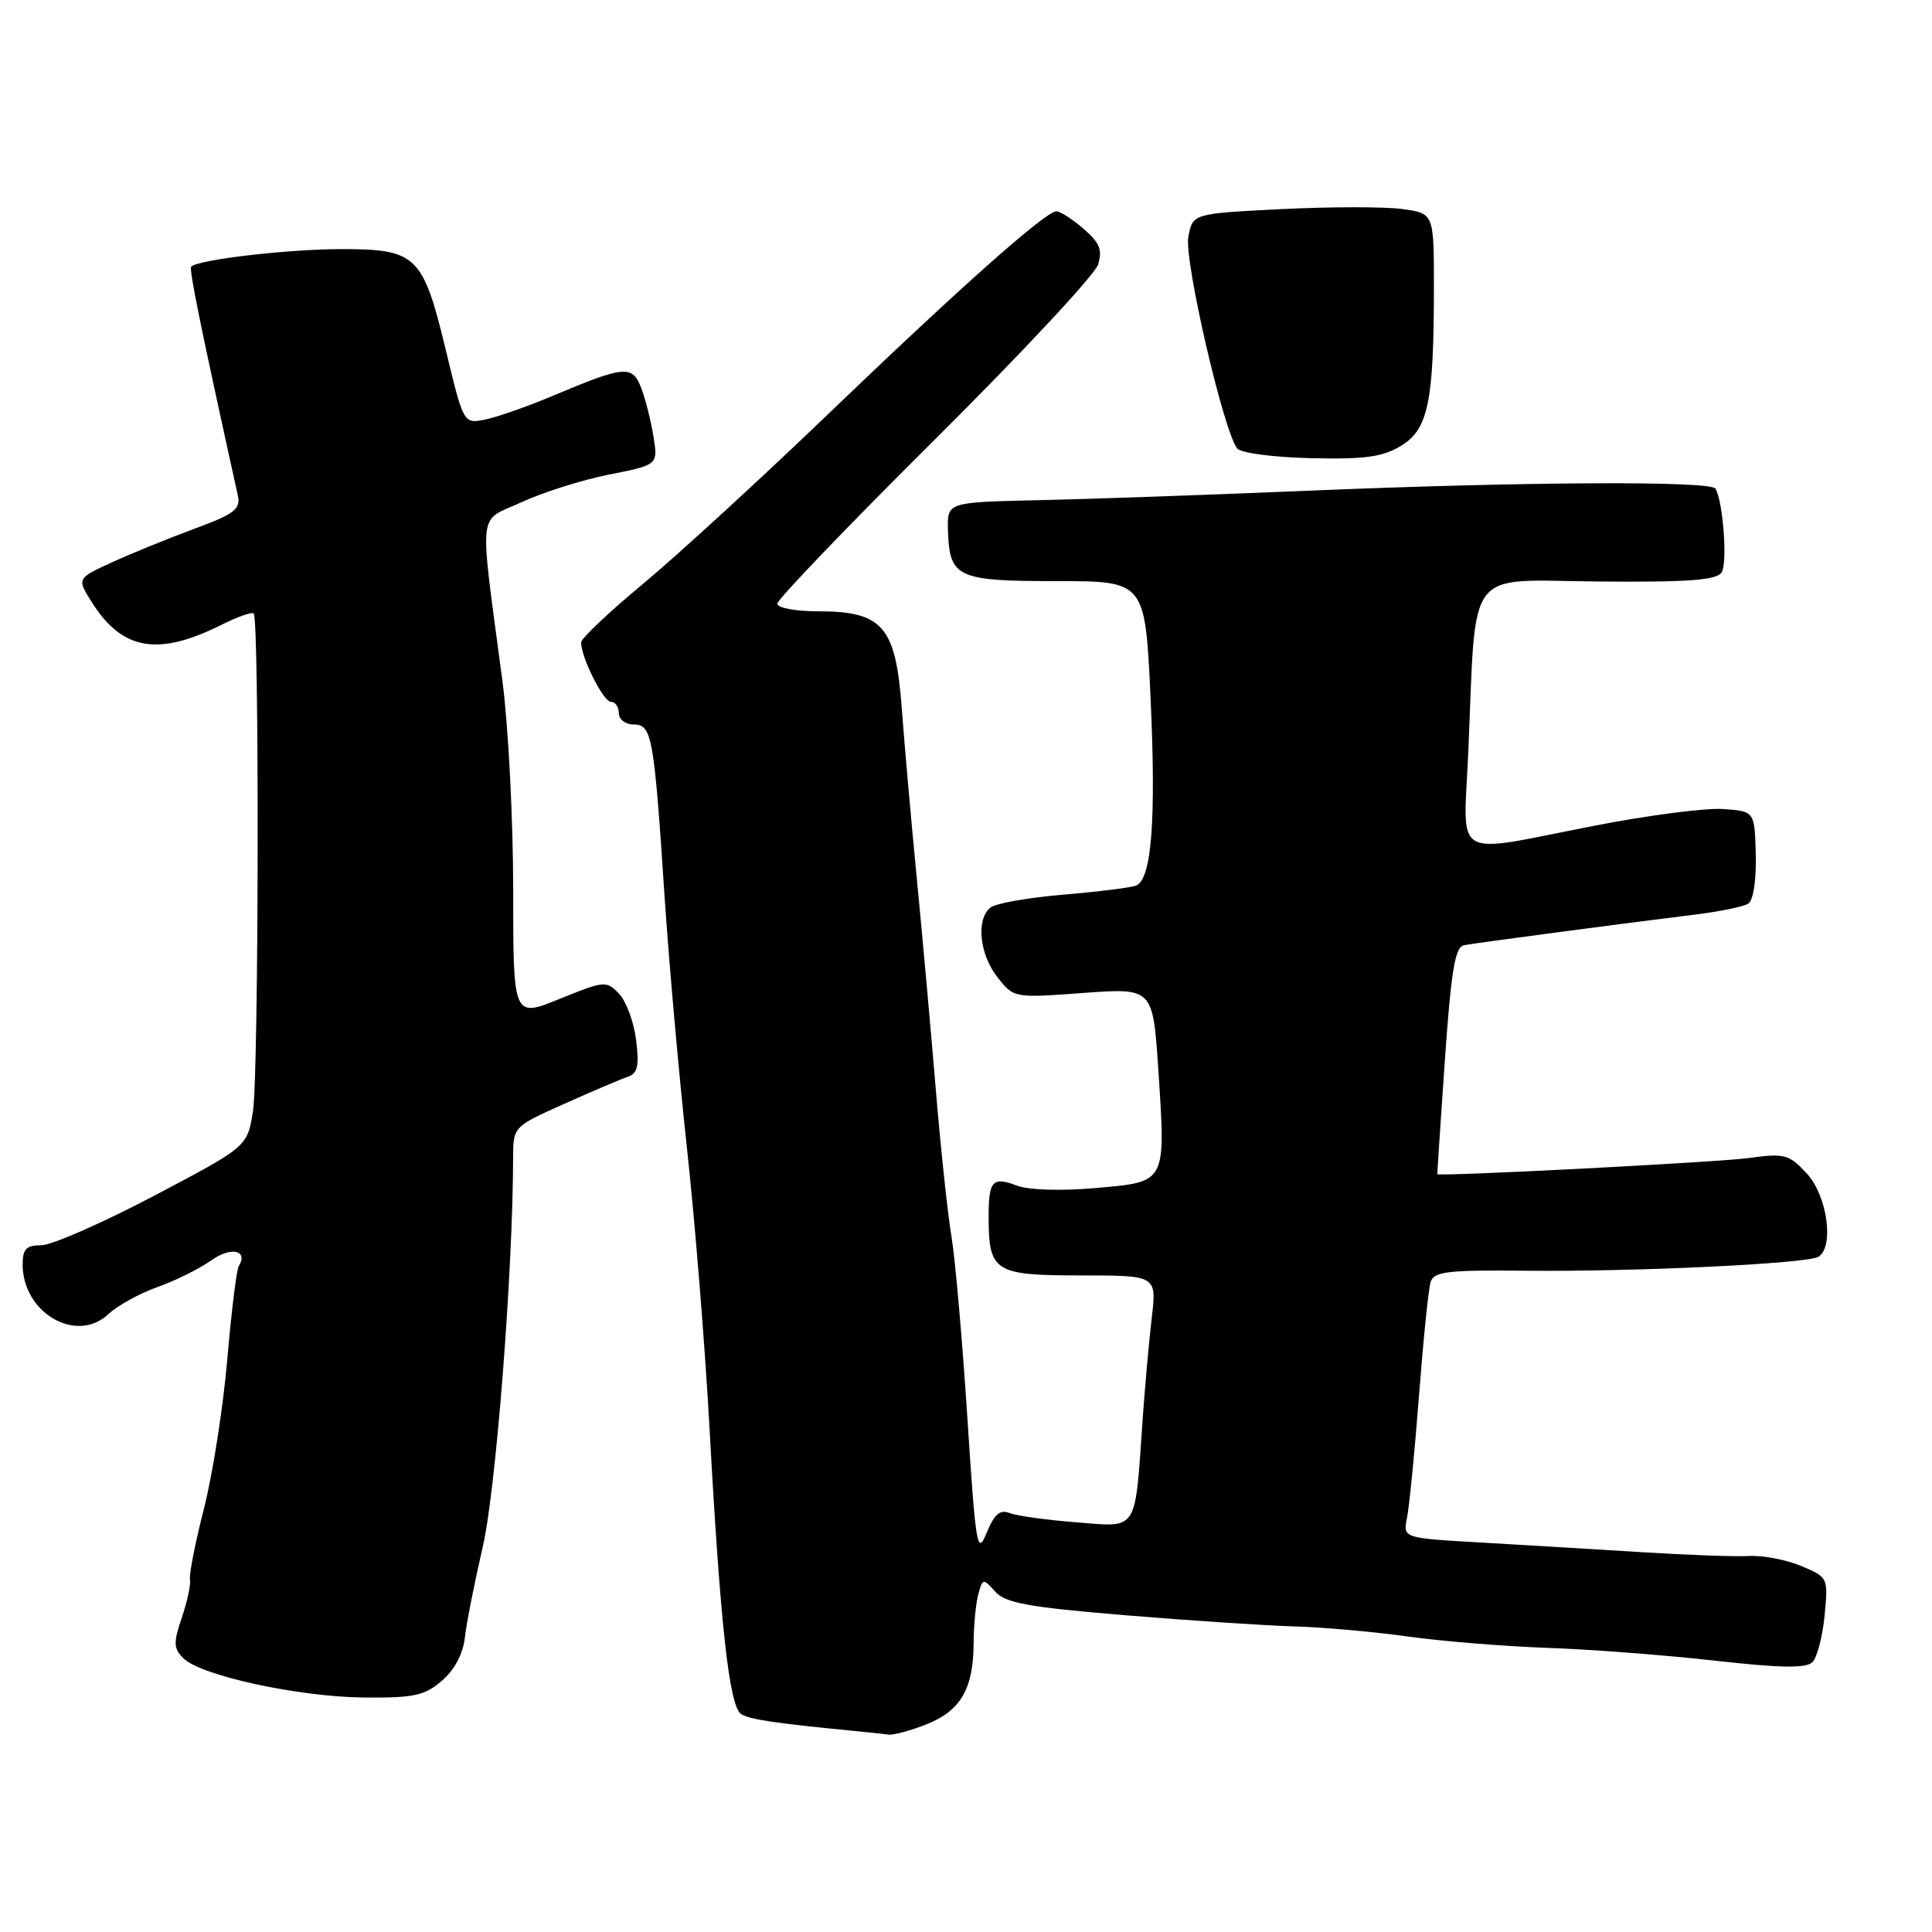 <?xml version="1.0" encoding="UTF-8" standalone="no"?>
<!DOCTYPE svg PUBLIC "-//W3C//DTD SVG 1.1//EN" "http://www.w3.org/Graphics/SVG/1.1/DTD/svg11.dtd" >
<svg xmlns="http://www.w3.org/2000/svg" xmlns:xlink="http://www.w3.org/1999/xlink" version="1.1" viewBox="0 0 256 256">
 <g >
 <path fill="currentColor"
d=" M 122.84 228.45 C 127.31 226.66 128.99 223.73 129.01 217.70 C 129.02 215.39 129.30 212.50 129.62 211.28 C 130.20 209.13 130.28 209.11 131.86 210.89 C 133.21 212.41 136.25 212.96 149.00 214.02 C 157.53 214.73 167.65 215.39 171.50 215.51 C 175.35 215.62 182.10 216.22 186.50 216.84 C 190.90 217.46 199.22 218.14 205.00 218.35 C 210.78 218.55 220.79 219.32 227.26 220.05 C 235.99 221.03 239.32 221.08 240.16 220.24 C 240.78 219.62 241.50 216.84 241.77 214.06 C 242.25 209.04 242.23 208.99 238.66 207.50 C 236.68 206.67 233.58 206.08 231.78 206.18 C 229.98 206.28 223.55 206.05 217.50 205.67 C 211.45 205.29 201.86 204.72 196.19 204.39 C 185.89 203.80 185.89 203.80 186.43 201.15 C 186.73 199.69 187.45 192.43 188.02 185.00 C 188.59 177.57 189.28 170.77 189.56 169.88 C 189.98 168.48 191.80 168.27 202.28 168.38 C 216.83 168.52 239.47 167.44 240.95 166.53 C 243.07 165.22 242.12 158.43 239.43 155.52 C 237.04 152.94 236.49 152.79 231.68 153.45 C 227.58 154.01 190.64 155.92 190.45 155.58 C 190.43 155.54 190.88 148.76 191.45 140.51 C 192.29 128.55 192.80 125.47 194.00 125.24 C 195.66 124.93 215.10 122.36 224.50 121.20 C 227.80 120.80 231.02 120.14 231.65 119.74 C 232.32 119.31 232.73 116.64 232.65 113.26 C 232.50 107.50 232.50 107.50 228.34 107.20 C 226.05 107.03 218.28 108.04 211.08 109.45 C 192.11 113.15 193.92 114.21 194.55 99.75 C 195.64 74.68 193.96 76.90 211.71 77.05 C 223.75 77.16 227.46 76.88 228.13 75.84 C 228.92 74.61 228.33 66.51 227.31 64.75 C 226.71 63.70 202.15 63.82 173.64 65.01 C 160.36 65.57 144.10 66.14 137.50 66.28 C 125.50 66.55 125.50 66.55 125.61 70.25 C 125.80 76.54 126.78 77.00 139.99 77.00 C 151.73 77.00 151.73 77.00 152.45 92.37 C 153.21 108.69 152.60 116.56 150.52 117.35 C 149.82 117.62 145.48 118.16 140.88 118.55 C 136.27 118.93 131.94 119.70 131.25 120.25 C 129.31 121.79 129.77 126.44 132.17 129.49 C 134.34 132.25 134.35 132.25 143.56 131.57 C 152.77 130.90 152.77 130.90 153.49 141.84 C 154.47 156.86 154.61 156.60 145.17 157.42 C 140.67 157.82 136.31 157.69 134.80 157.12 C 131.51 155.86 131.00 156.42 131.00 161.23 C 131.00 168.52 131.76 169.00 143.17 169.00 C 153.28 169.00 153.28 169.00 152.61 174.62 C 152.25 177.71 151.72 183.68 151.42 187.87 C 150.36 203.21 150.89 202.36 142.68 201.72 C 138.73 201.41 134.73 200.86 133.79 200.49 C 132.50 199.98 131.75 200.63 130.73 203.12 C 129.49 206.17 129.29 205.01 128.18 187.84 C 127.52 177.62 126.57 166.83 126.08 163.88 C 125.58 160.92 124.65 152.20 124.01 144.50 C 123.37 136.80 122.24 124.20 121.49 116.50 C 120.74 108.80 119.84 98.56 119.48 93.75 C 118.67 82.97 116.95 81.00 108.37 81.00 C 105.41 81.00 103.00 80.55 103.00 79.99 C 103.00 79.43 112.39 69.65 123.87 58.24 C 135.35 46.83 145.08 36.40 145.50 35.06 C 146.10 33.11 145.71 32.15 143.57 30.31 C 142.10 29.04 140.48 28.00 139.97 28.00 C 138.55 28.00 127.08 38.20 109.48 55.11 C 100.67 63.57 89.75 73.58 85.23 77.34 C 80.70 81.10 77.00 84.60 77.00 85.12 C 77.00 87.12 79.95 93.00 80.95 93.00 C 81.53 93.00 82.00 93.67 82.00 94.50 C 82.00 95.33 82.88 96.00 83.95 96.00 C 86.38 96.00 86.65 97.45 88.04 118.50 C 88.62 127.30 89.96 142.38 91.01 152.00 C 92.07 161.62 93.43 178.50 94.03 189.50 C 95.46 215.52 96.64 226.16 98.22 227.13 C 99.36 227.84 102.72 228.34 113.00 229.34 C 114.92 229.53 117.05 229.75 117.73 229.84 C 118.41 229.93 120.71 229.30 122.84 228.45 Z  M 58.55 222.71 C 60.23 221.27 61.36 219.14 61.60 216.96 C 61.81 215.06 62.88 209.68 63.96 205.00 C 65.70 197.55 67.96 168.60 67.99 153.40 C 68.00 149.30 68.01 149.29 74.75 146.27 C 78.46 144.61 82.25 142.99 83.16 142.69 C 84.49 142.24 84.72 141.26 84.29 137.81 C 84.00 135.44 82.98 132.68 82.03 131.68 C 80.36 129.92 80.09 129.95 74.15 132.36 C 68.00 134.86 68.00 134.86 68.00 117.96 C 68.00 108.67 67.36 96.22 66.58 90.28 C 63.48 66.80 63.22 69.27 69.07 66.56 C 71.90 65.25 77.14 63.59 80.70 62.88 C 87.19 61.60 87.19 61.60 86.59 57.86 C 86.26 55.80 85.54 52.92 84.98 51.45 C 83.80 48.34 82.82 48.42 73.32 52.42 C 69.92 53.85 65.86 55.28 64.29 55.59 C 61.43 56.16 61.43 56.16 59.09 46.46 C 56.05 33.83 55.20 33.00 45.25 33.01 C 38.15 33.01 26.27 34.40 25.34 35.33 C 25.02 35.65 26.53 43.06 31.51 65.63 C 31.91 67.47 31.11 68.09 25.74 70.07 C 22.31 71.34 17.40 73.34 14.84 74.51 C 10.17 76.65 10.17 76.65 12.21 79.86 C 16.21 86.18 20.95 86.99 29.35 82.79 C 31.46 81.73 33.38 81.05 33.62 81.29 C 34.37 82.04 34.29 142.35 33.52 147.22 C 32.78 151.94 32.78 151.94 20.37 158.47 C 13.55 162.06 6.85 165.00 5.48 165.00 C 3.49 165.00 3.00 165.50 3.00 167.54 C 3.00 173.97 10.13 178.11 14.36 174.13 C 15.57 173.00 18.49 171.39 20.84 170.55 C 23.20 169.72 26.42 168.12 28.00 167.00 C 30.62 165.13 32.95 165.65 31.62 167.81 C 31.34 168.26 30.66 173.83 30.11 180.19 C 29.56 186.55 28.17 195.43 27.02 199.92 C 25.87 204.42 25.04 208.63 25.17 209.30 C 25.30 209.96 24.81 212.23 24.09 214.35 C 22.96 217.67 22.99 218.42 24.30 219.73 C 26.60 222.03 39.54 224.84 48.19 224.93 C 54.83 224.99 56.25 224.69 58.55 222.71 Z  M 185.65 59.07 C 189.25 56.88 190.00 53.26 190.00 37.99 C 190.00 28.26 190.00 28.26 185.75 27.69 C 183.41 27.38 176.22 27.39 169.77 27.71 C 158.03 28.30 158.03 28.30 157.46 31.40 C 156.89 34.51 162.15 57.27 163.95 59.44 C 164.44 60.03 168.84 60.60 173.72 60.71 C 180.86 60.88 183.21 60.55 185.65 59.07 Z "/>
</g>
</svg>
